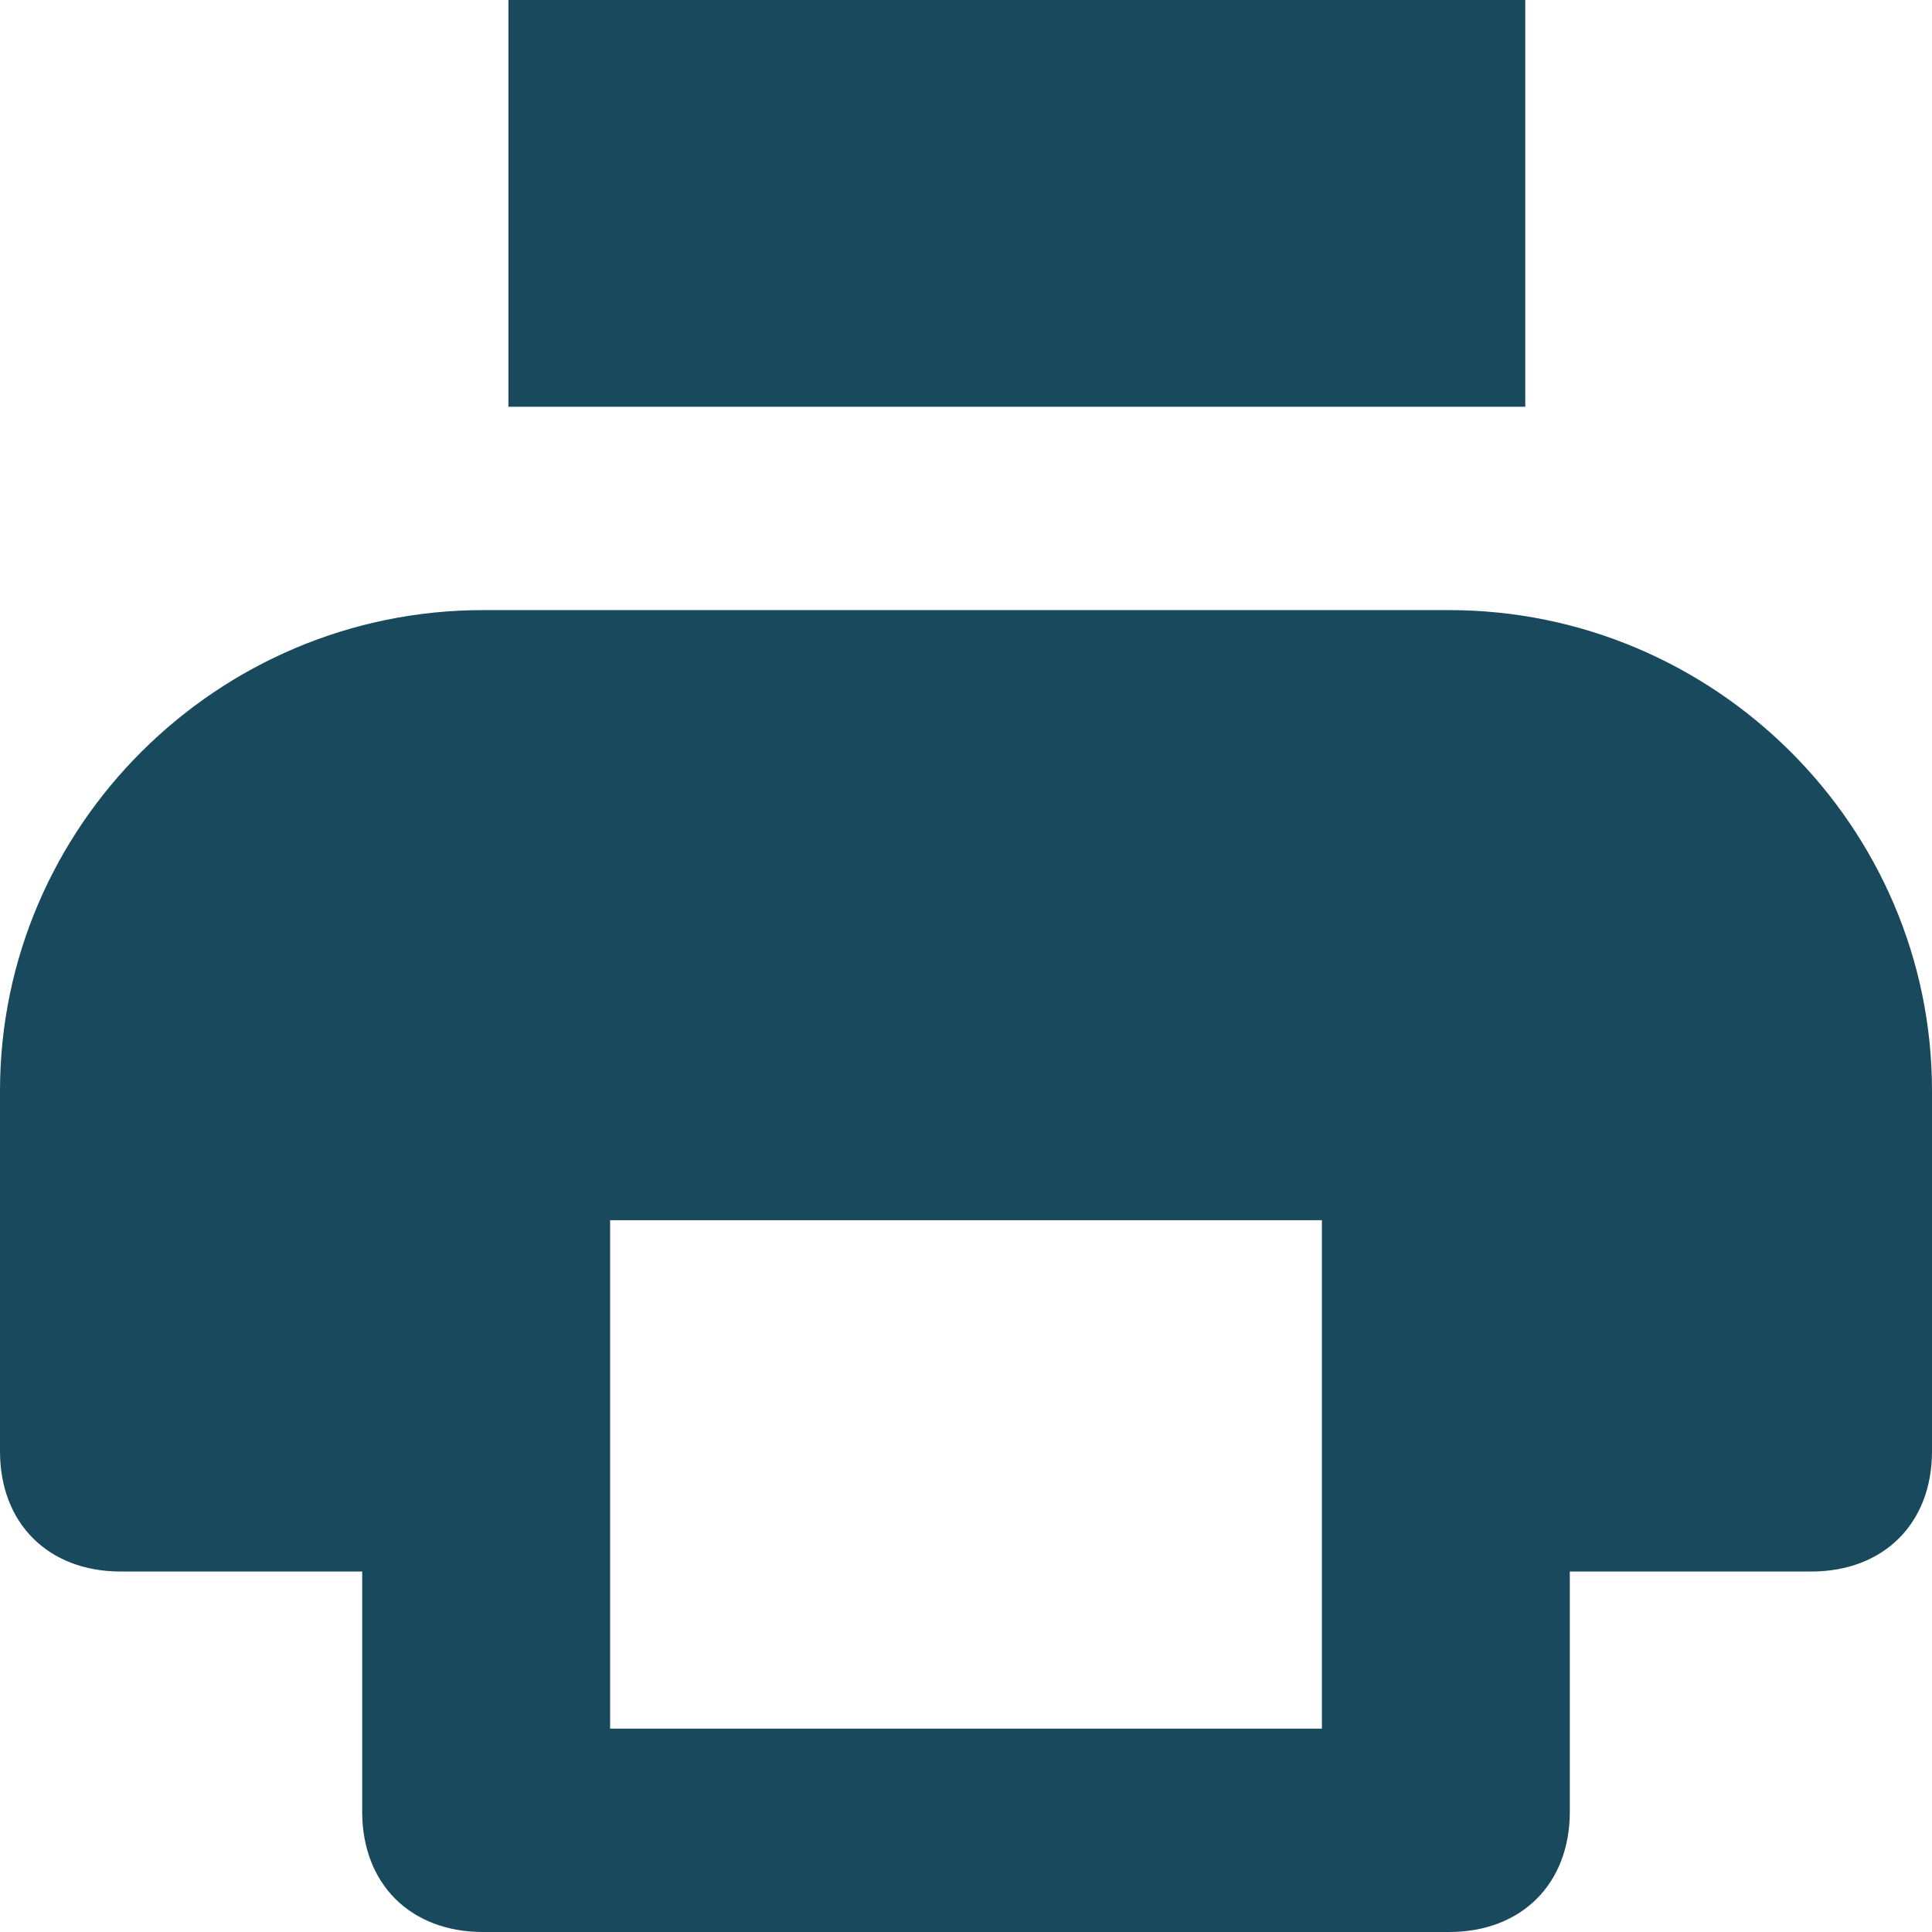 <?xml version="1.0" encoding="UTF-8"?>
<svg width="19px" height="19px" viewBox="0 0 19 19" version="1.1" xmlns="http://www.w3.org/2000/svg" xmlns:xlink="http://www.w3.org/1999/xlink">
    <!-- Generator: Sketch 45 (43475) - http://www.bohemiancoding.com/sketch -->
    <title>Group 3</title>
    <desc>Created with Sketch.</desc>
    <defs></defs>
    <g id="Design" stroke="none" stroke-width="1" fill="none" fill-rule="evenodd">
        <g id="B02_NEDC_EatingDisorders_PageD" transform="translate(-344, -2742)" fill-rule="nonzero" fill="#19495D">
            <g id="Group" transform="translate(241, 2742)">
                <g id="Group-3" transform="translate(103, 0)">
                    <rect id="Rectangle-path" x="5" y="0" width="10" height="4"></rect>
                    <path d="M14.25,6 L4.75,6 C2.138,6 0,8.127 0,10.727 L0,14.273 C0,14.982 0.475,15.455 1.188,15.455 L3.562,15.455 L3.562,17.818 C3.562,18.527 4.037,19 4.75,19 L14.25,19 C14.963,19 15.438,18.527 15.438,17.818 L15.438,15.455 L17.812,15.455 C18.525,15.455 19,14.982 19,14.273 L19,10.727 C19,8.127 16.863,6 14.25,6 Z M13,17 L6,17 L6,12 L13,12 L13,17 Z" id="Shape"></path>
                </g>
            </g>
        </g>
    </g>
</svg>